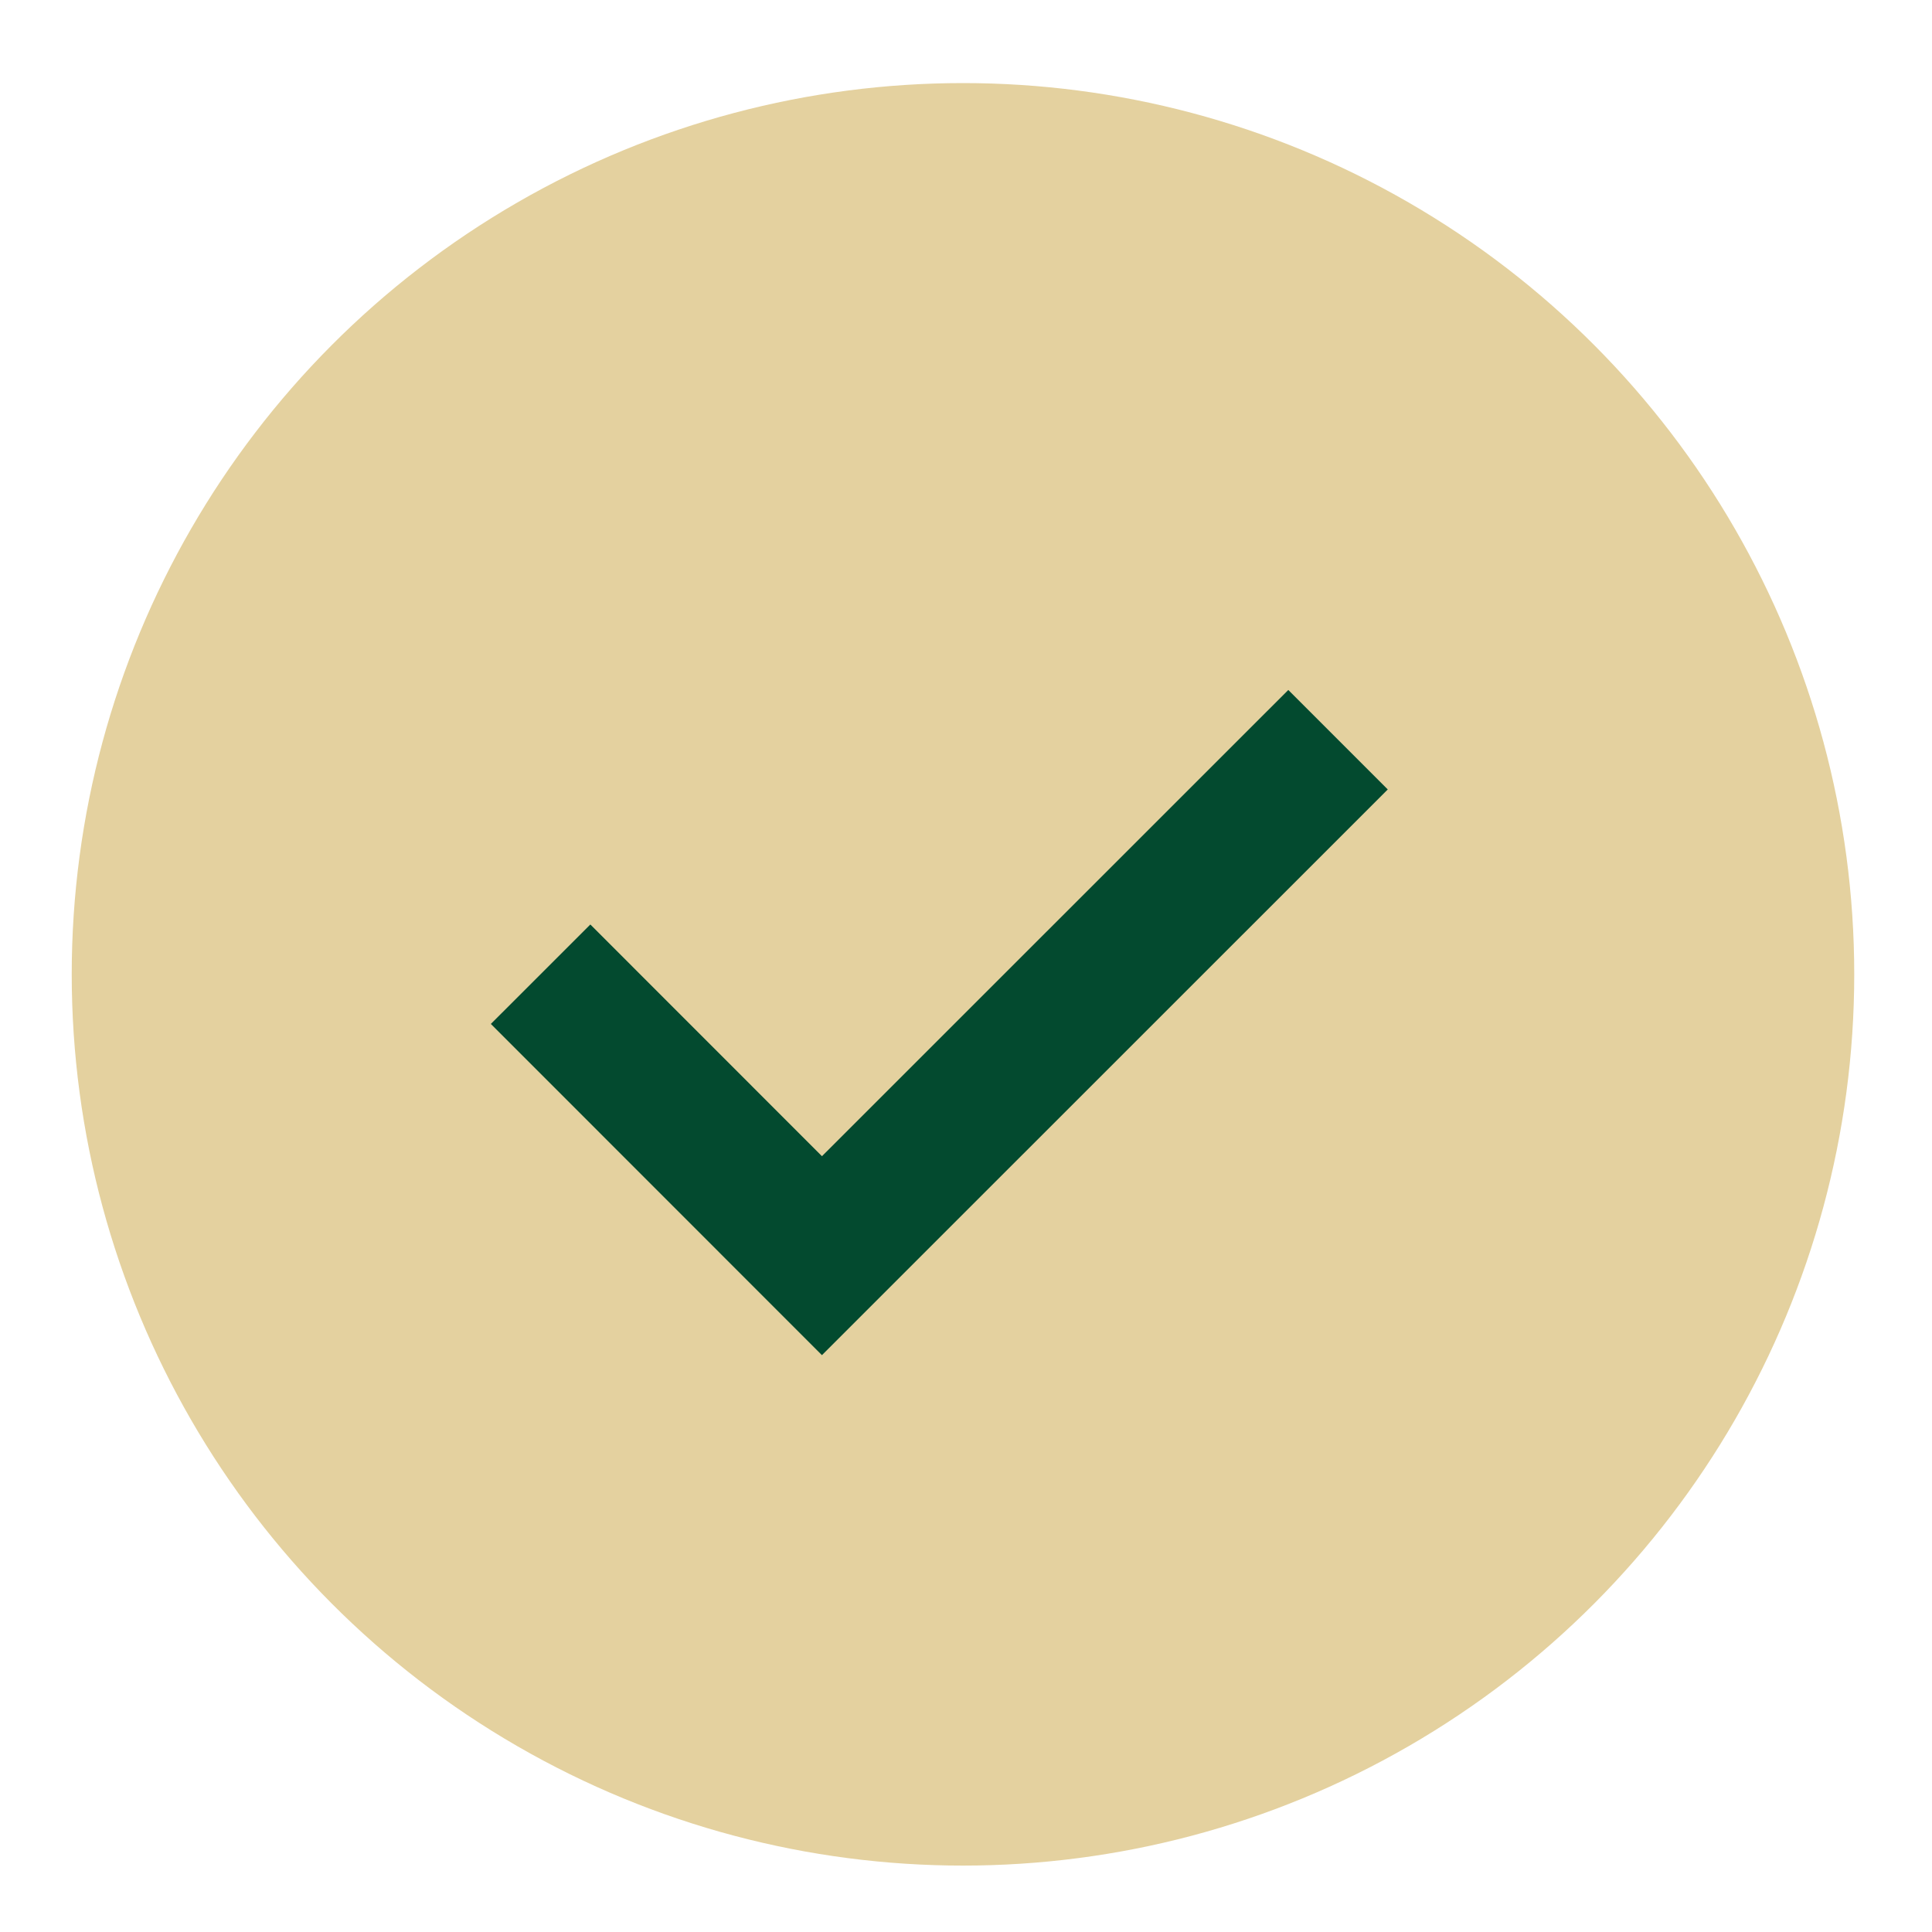 <svg width="16" height="16" viewBox="0 0 16 16" fill="none" xmlns="http://www.w3.org/2000/svg">
<circle cx="7.975" cy="8.069" r="7.381" fill="#E4D19F"/>
<path d="M4.477 8.068L6.807 10.399L11.081 6.126" stroke="#034A2F" stroke-width="1.165"/>
</svg>
